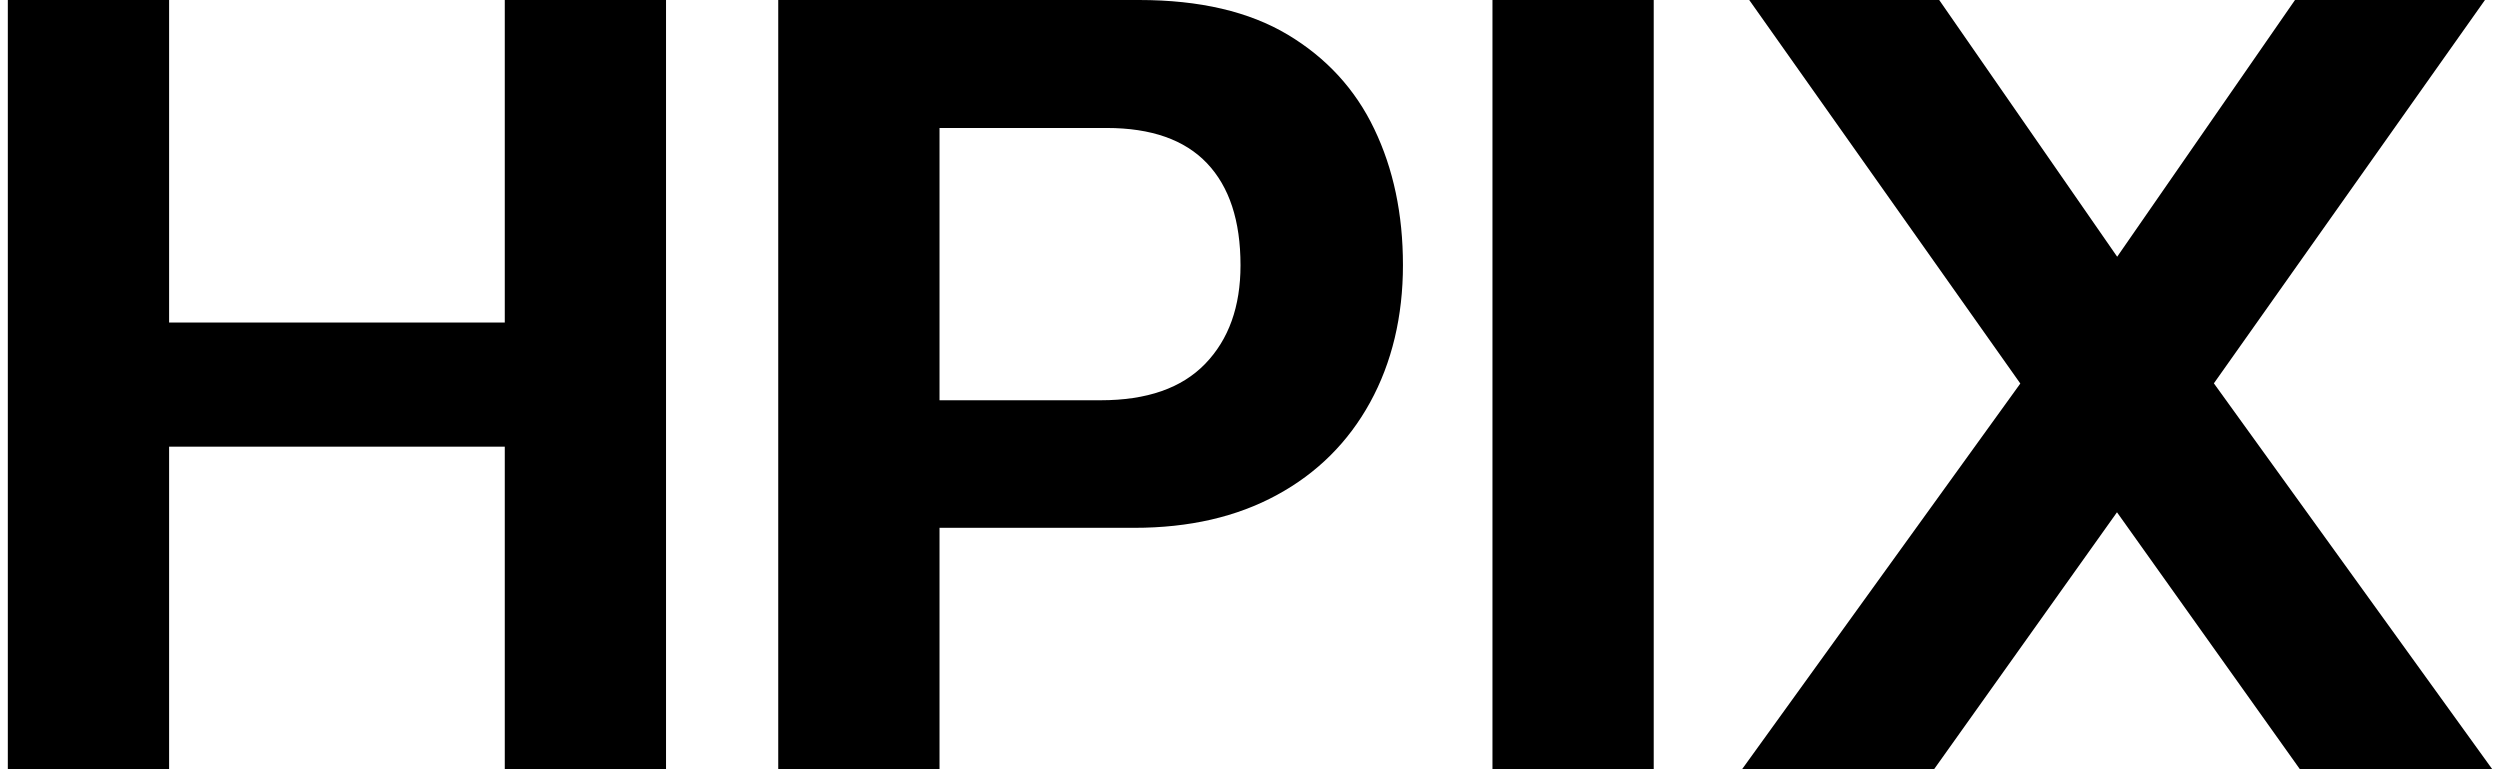 <svg width="78" height="24" viewBox="0 0 78 24" fill="none" xmlns="http://www.w3.org/2000/svg">
<g id="Logo" clip-path="url(#clip0_5318_47921)">
<path id="Vector" d="M0.244 24V0H5.276V10.063H15.749V0H20.78V24H15.749V13.937H5.276V24H0.244Z" fill="black"/>
<path id="Vector_2" d="M24.281 24V0H35.538C37.429 0 38.971 0.361 40.178 1.082C41.384 1.804 42.286 2.786 42.877 4.024C43.474 5.268 43.772 6.679 43.772 8.272C43.772 9.864 43.43 11.313 42.746 12.557C42.062 13.8 41.092 14.764 39.842 15.442C38.586 16.127 37.105 16.468 35.389 16.468H29.313V23.994H24.281V24ZM29.313 12.488H34.344C35.787 12.488 36.869 12.109 37.603 11.35C38.337 10.591 38.704 9.565 38.704 8.278C38.704 6.885 38.355 5.827 37.659 5.094C36.962 4.36 35.917 3.993 34.531 3.993H29.313V12.488Z" fill="black"/>
<path id="Vector_3" d="M46.565 24V0H51.596V24H46.565Z" fill="black"/>
<path id="Vector_4" d="M54.352 24L63.034 11.966L54.576 0H60.503L66.056 8.01L71.604 0H77.531L69.073 11.96L77.755 23.994H71.753L66.05 15.983L60.347 23.994H54.346L54.352 24Z" fill="black"/>
</g>
<defs>
<clipPath id="clip0_5318_47921">
<rect width="77.51" height="24" fill="white" transform="translate(0.244)"/>
</clipPath>
</defs>
</svg>
